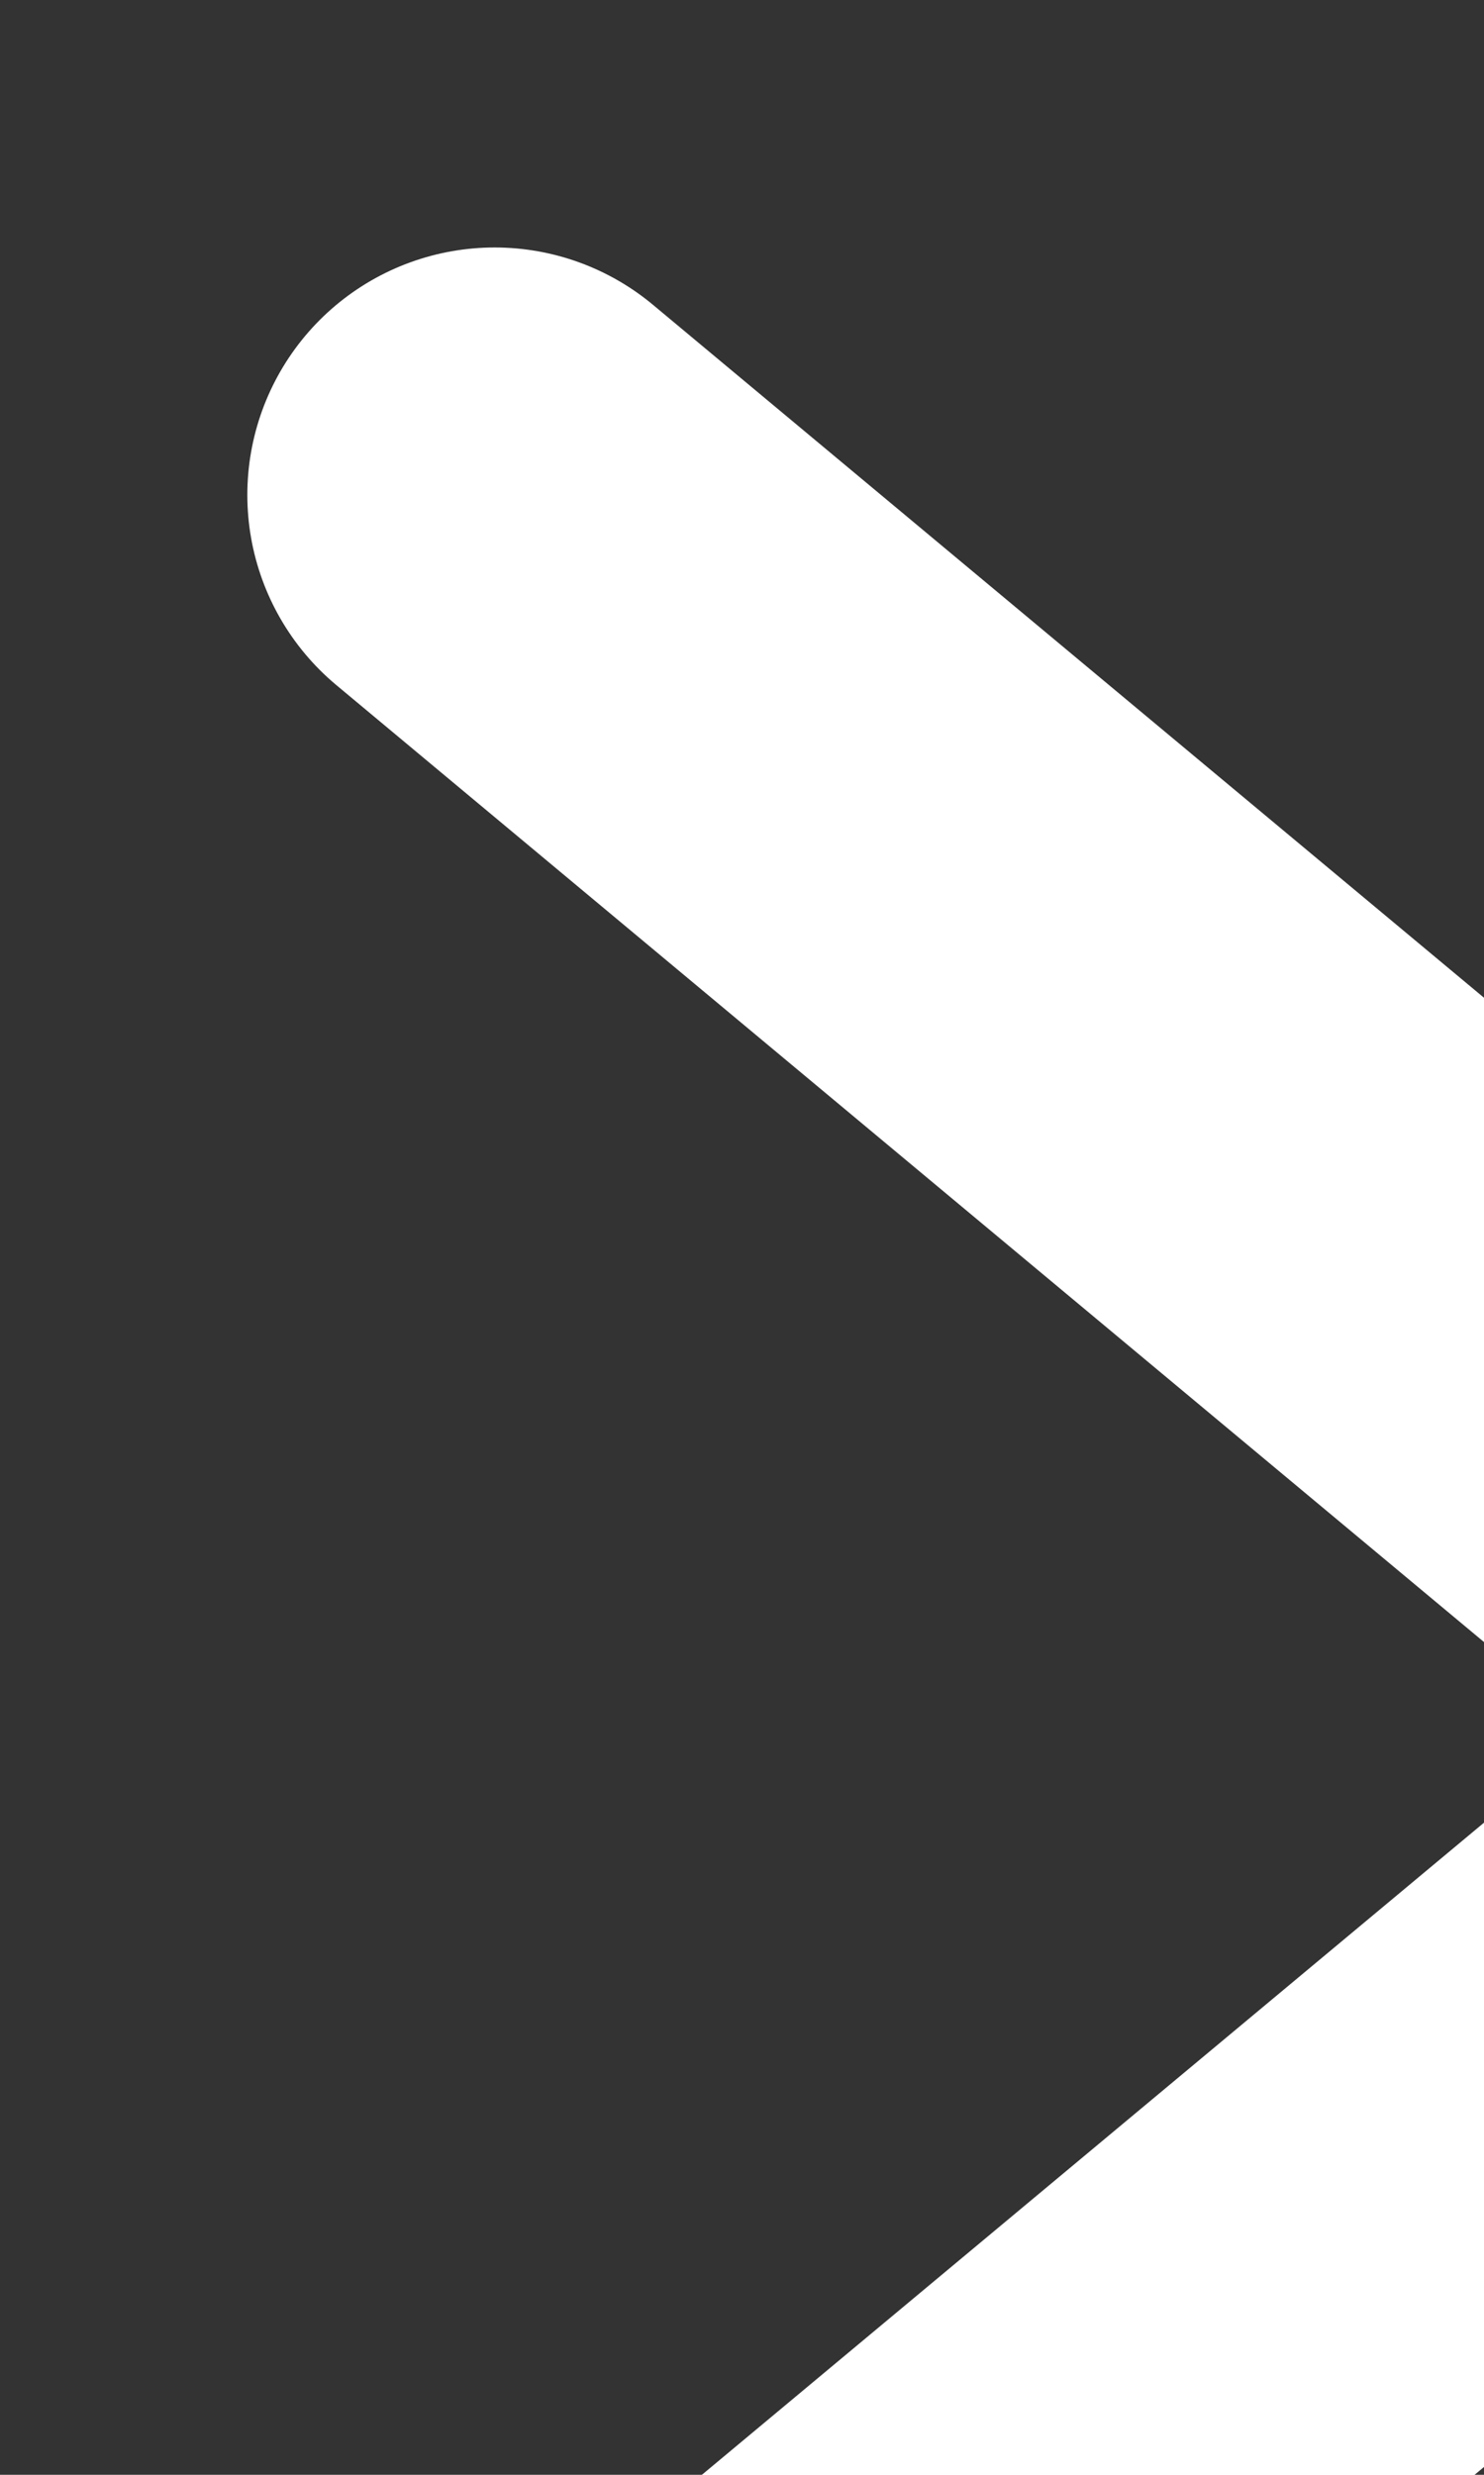 <svg width="100%" height="100%" style="overflow:visible;" preserveAspectRatio="none" viewBox="0 0 3 5" fill="none" xmlns="http://www.w3.org/2000/svg"><rect x="0" y="0" width="3" height="5" fill="#333333" stroke="none"/><path d="M1 6L4 3.5L1 1" stroke="white" stroke-linecap="round" stroke-linejoin="round"/></svg>